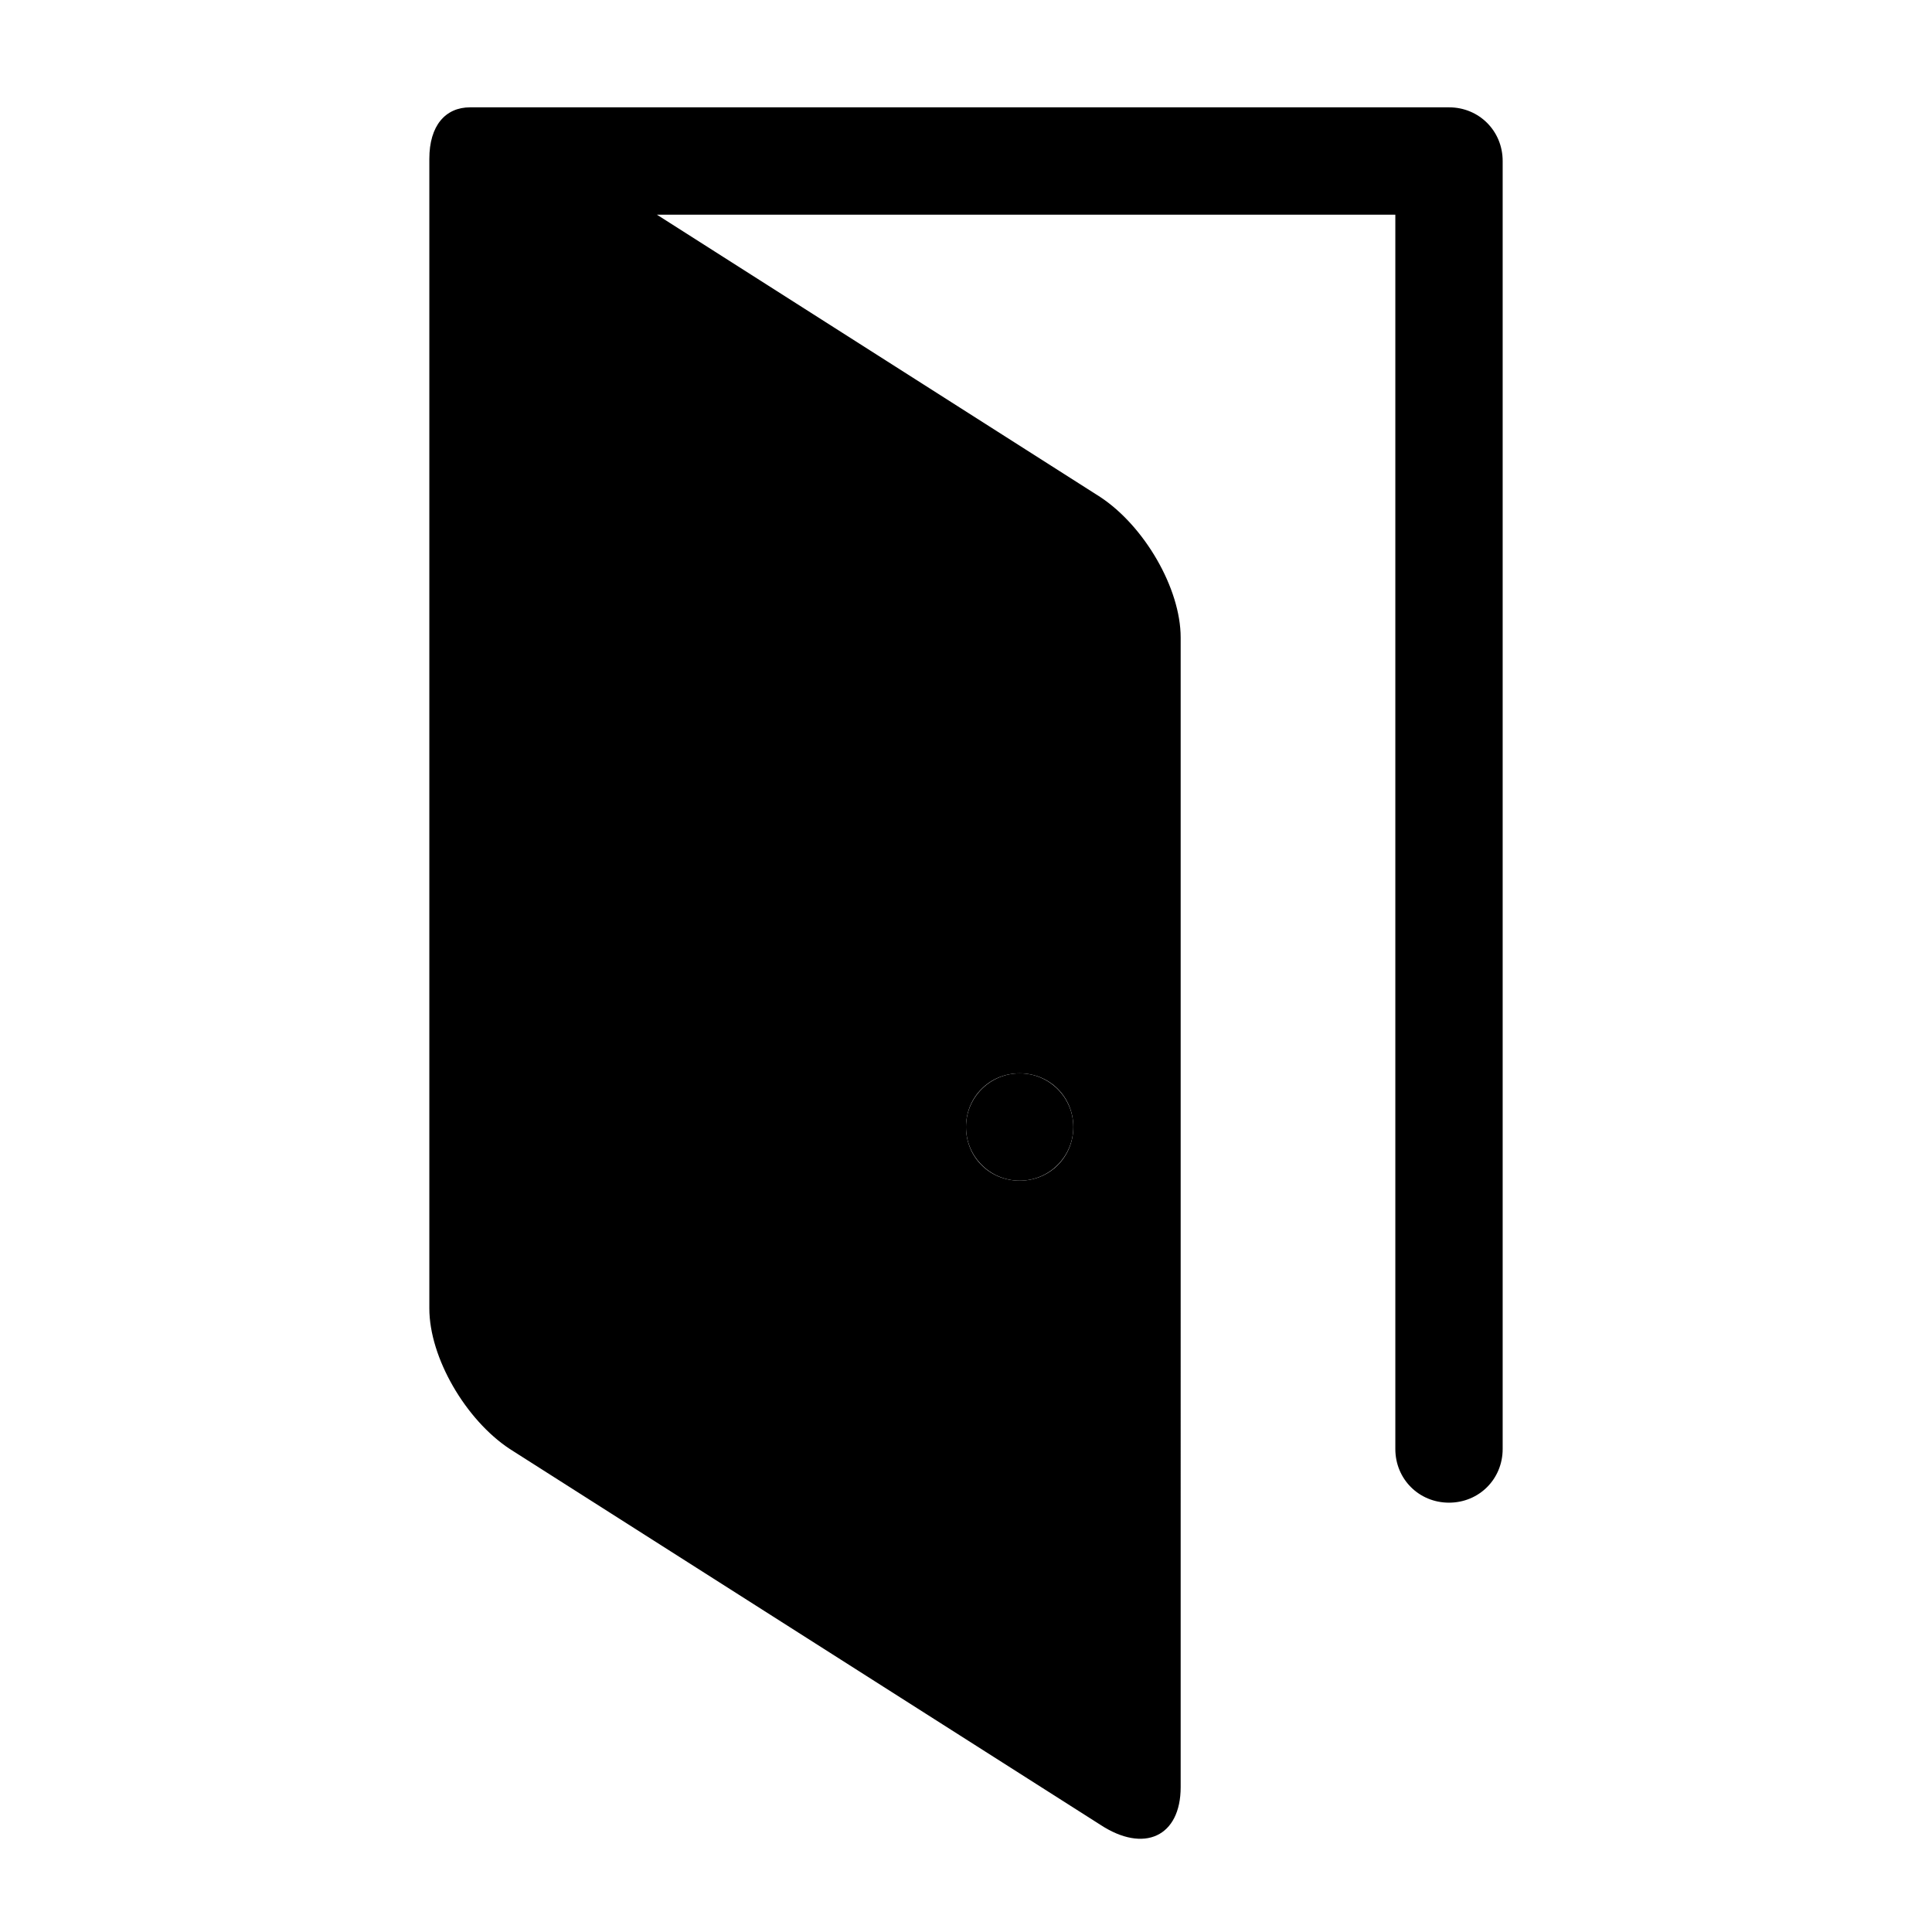 <svg
  xmlns="http://www.w3.org/2000/svg"
  width="18"
  height="18"
  fill="currentColor"
  viewBox="0 0 18 18"
>
  <path
    d="M13.5,1H4.38c-.23,0-.38,.17-.38,.48V12.19c0,.46,.34,1.04,.75,1.31l5.5,3.5c.41,.27,.75,.11,.75-.35V5.94c0-.46-.34-1.04-.75-1.31L6.12,2h6.88V13.5c0,.28,.22,.5,.5,.5s.5-.22,.5-.5V1.5c0-.28-.22-.5-.5-.5Zm-4,9c.28,0,.5,.22,.5,.5s-.22,.5-.5,.5-.5-.22-.5-.5,.22-.5,.5-.5Z"
  />
  <circle cx="9.5" cy="10.5" r=".5" />
</svg>
